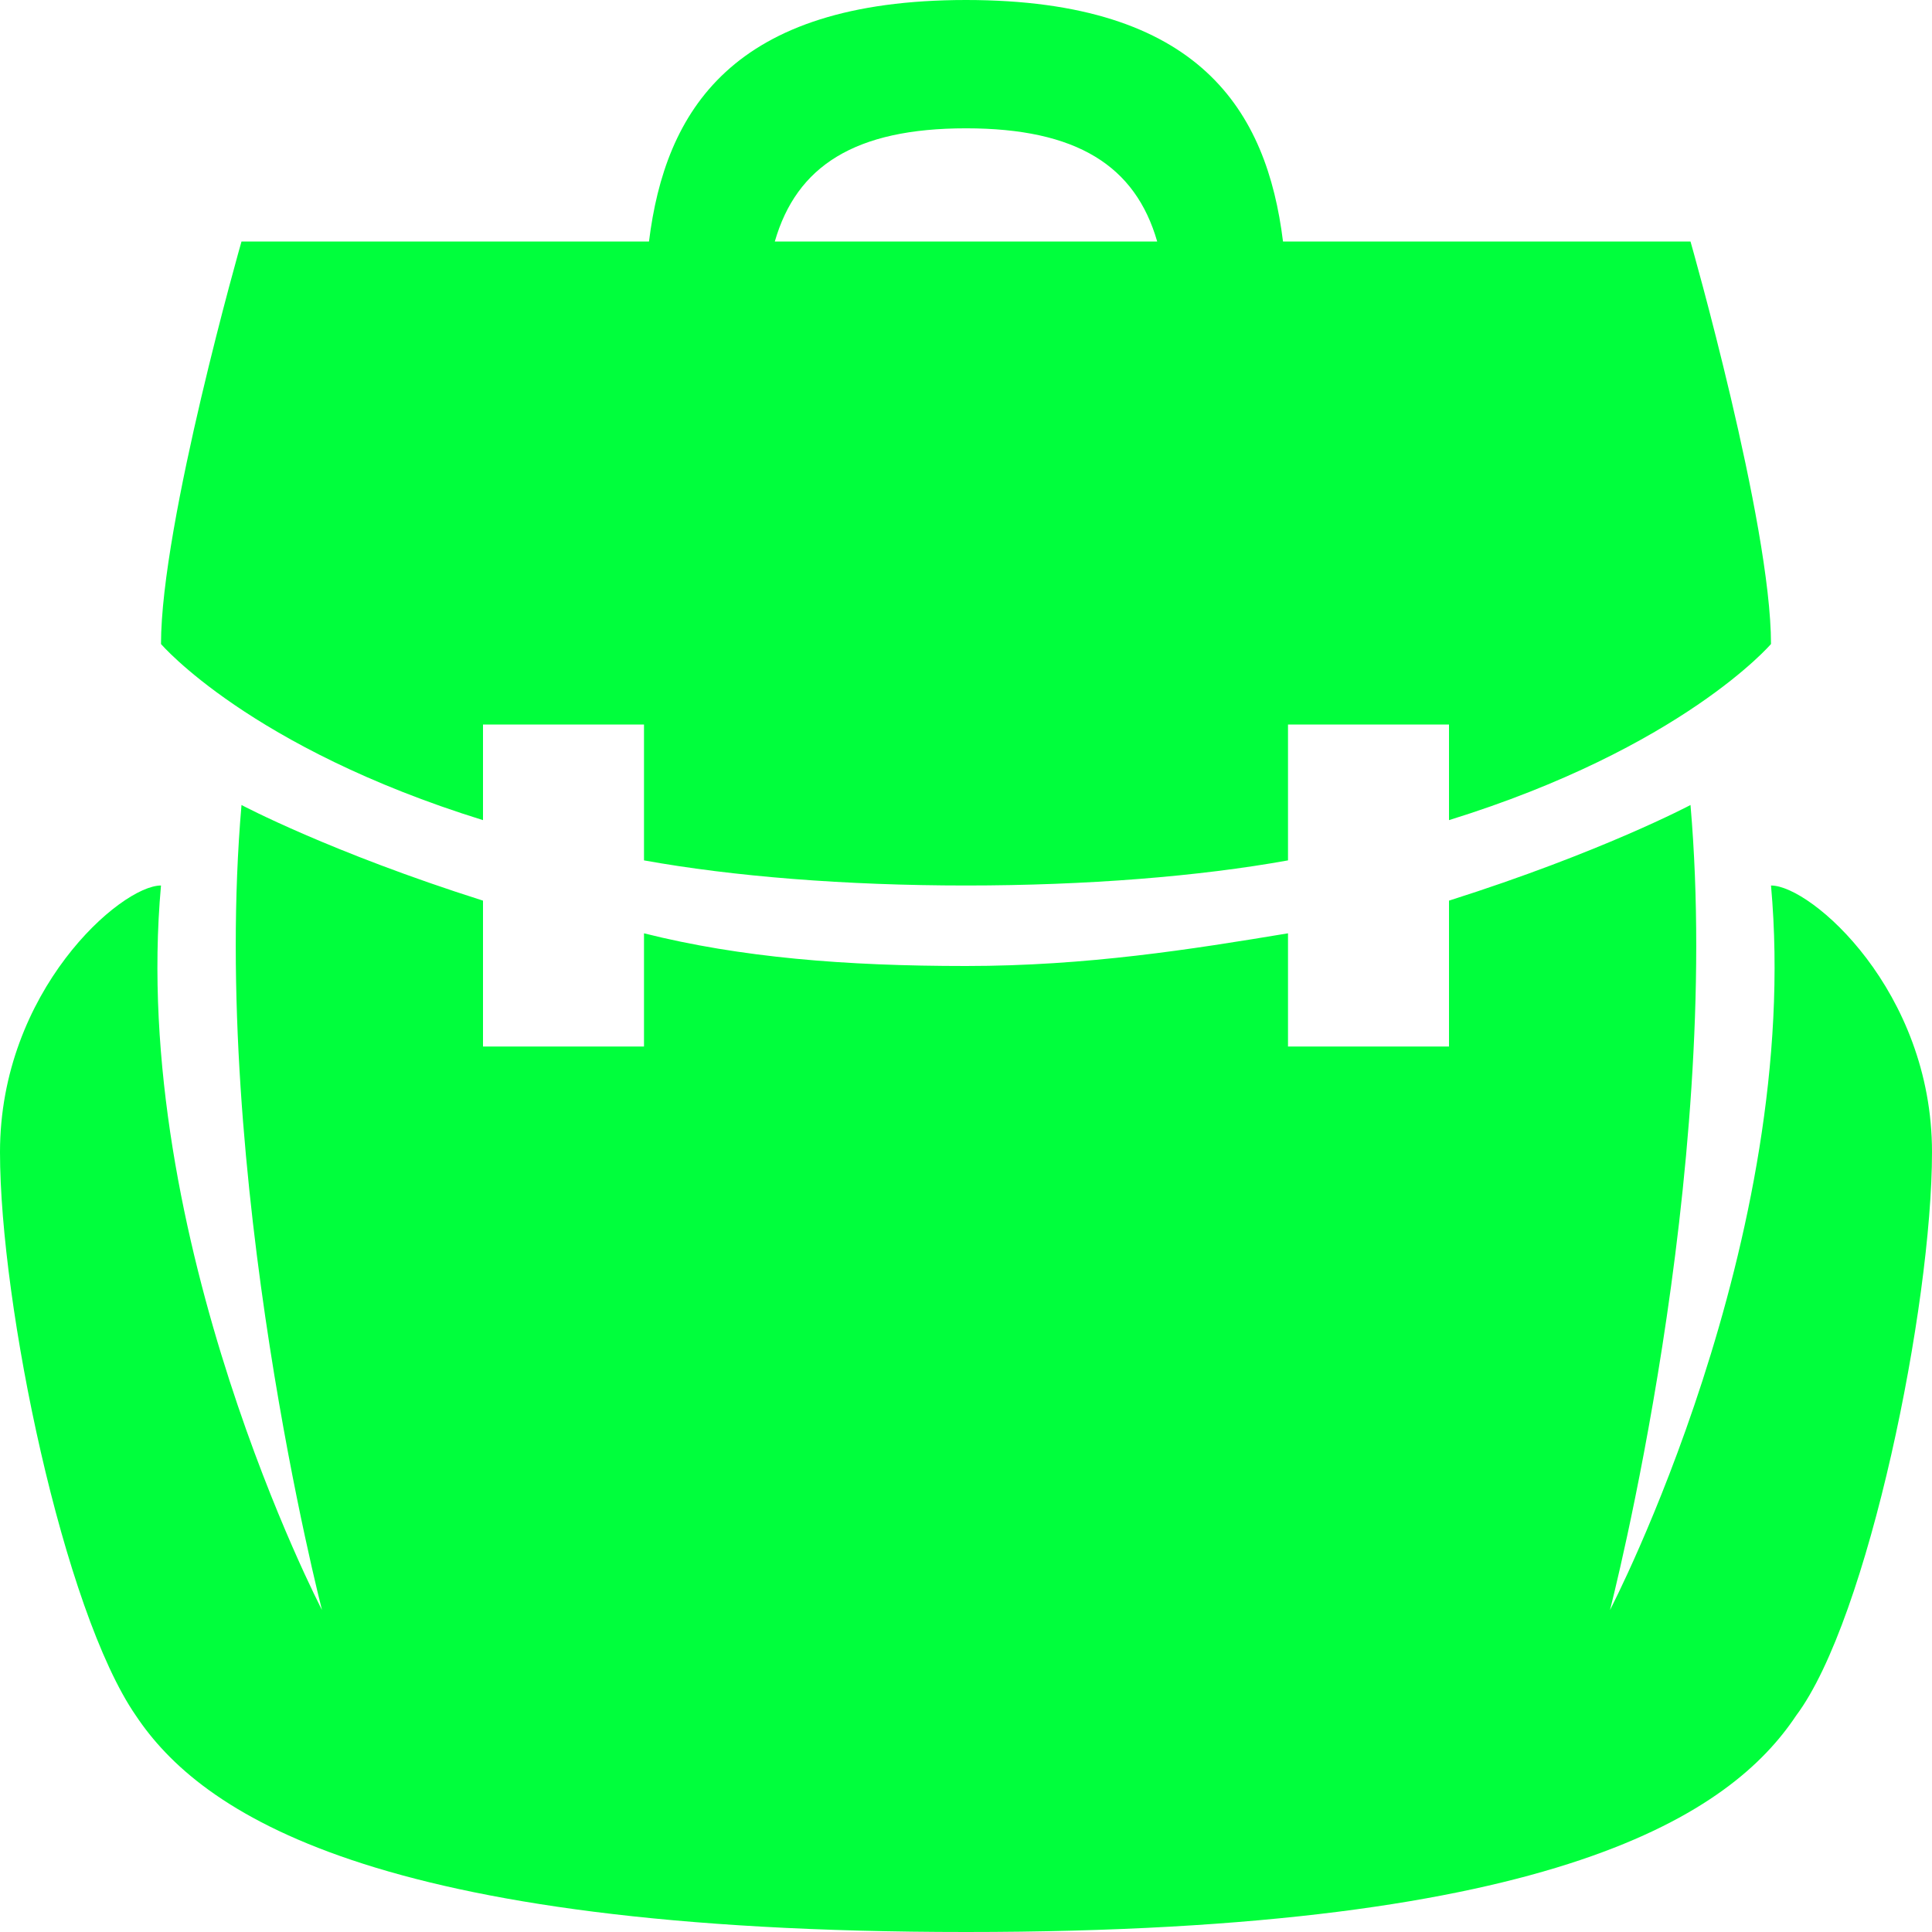 <svg fill="#00FF3C" xmlns="http://www.w3.org/2000/svg" viewBox="0 0 24 24" width="30px" height="30px"><path d="M 12 0 C 9.09 0 8.262 1.383 8.062 3 L 3 3 C 3 3 2 6.5 2 8 C 2 8 3.102 9.289 6 10.188 L 6 9 L 8 9 L 8 10.688 C 9.102 10.887 10.5 11 12 11 C 13.5 11 14.898 10.887 16 10.688 L 16 9 L 18 9 L 18 10.188 C 20.898 9.289 22 8 22 8 C 22 6.5 21 3 21 3 L 15.938 3 C 15.738 1.383 14.91 0 12 0 Z M 12 1.594 C 13.379 1.594 14.105 2.062 14.375 3 L 9.625 3 C 9.895 2.062 10.621 1.594 12 1.594 Z M 3 10 C 2.602 14.602 4 20 4 20 C 4 20 1.602 15.398 2 11 C 1.5 11 0 12.312 0 14.312 C 0 16.211 0.789 20.012 1.688 21.312 C 2.488 22.512 4.602 24 12 24 C 19.398 24 21.512 22.512 22.312 21.312 C 23.211 20.113 24 16.211 24 14.312 C 24 12.312 22.5 11 22 11 C 22.398 15.398 20 20 20 20 C 20 20 21.398 14.602 21 10 C 21 10 19.898 10.586 18 11.188 L 18 13 L 16 13 L 16 11.594 C 14.801 11.793 13.5 12 12 12 C 10.5 12 9.199 11.895 8 11.594 L 8 13 L 6 13 L 6 11.188 C 4.102 10.586 3 10 3 10 Z"/></svg>